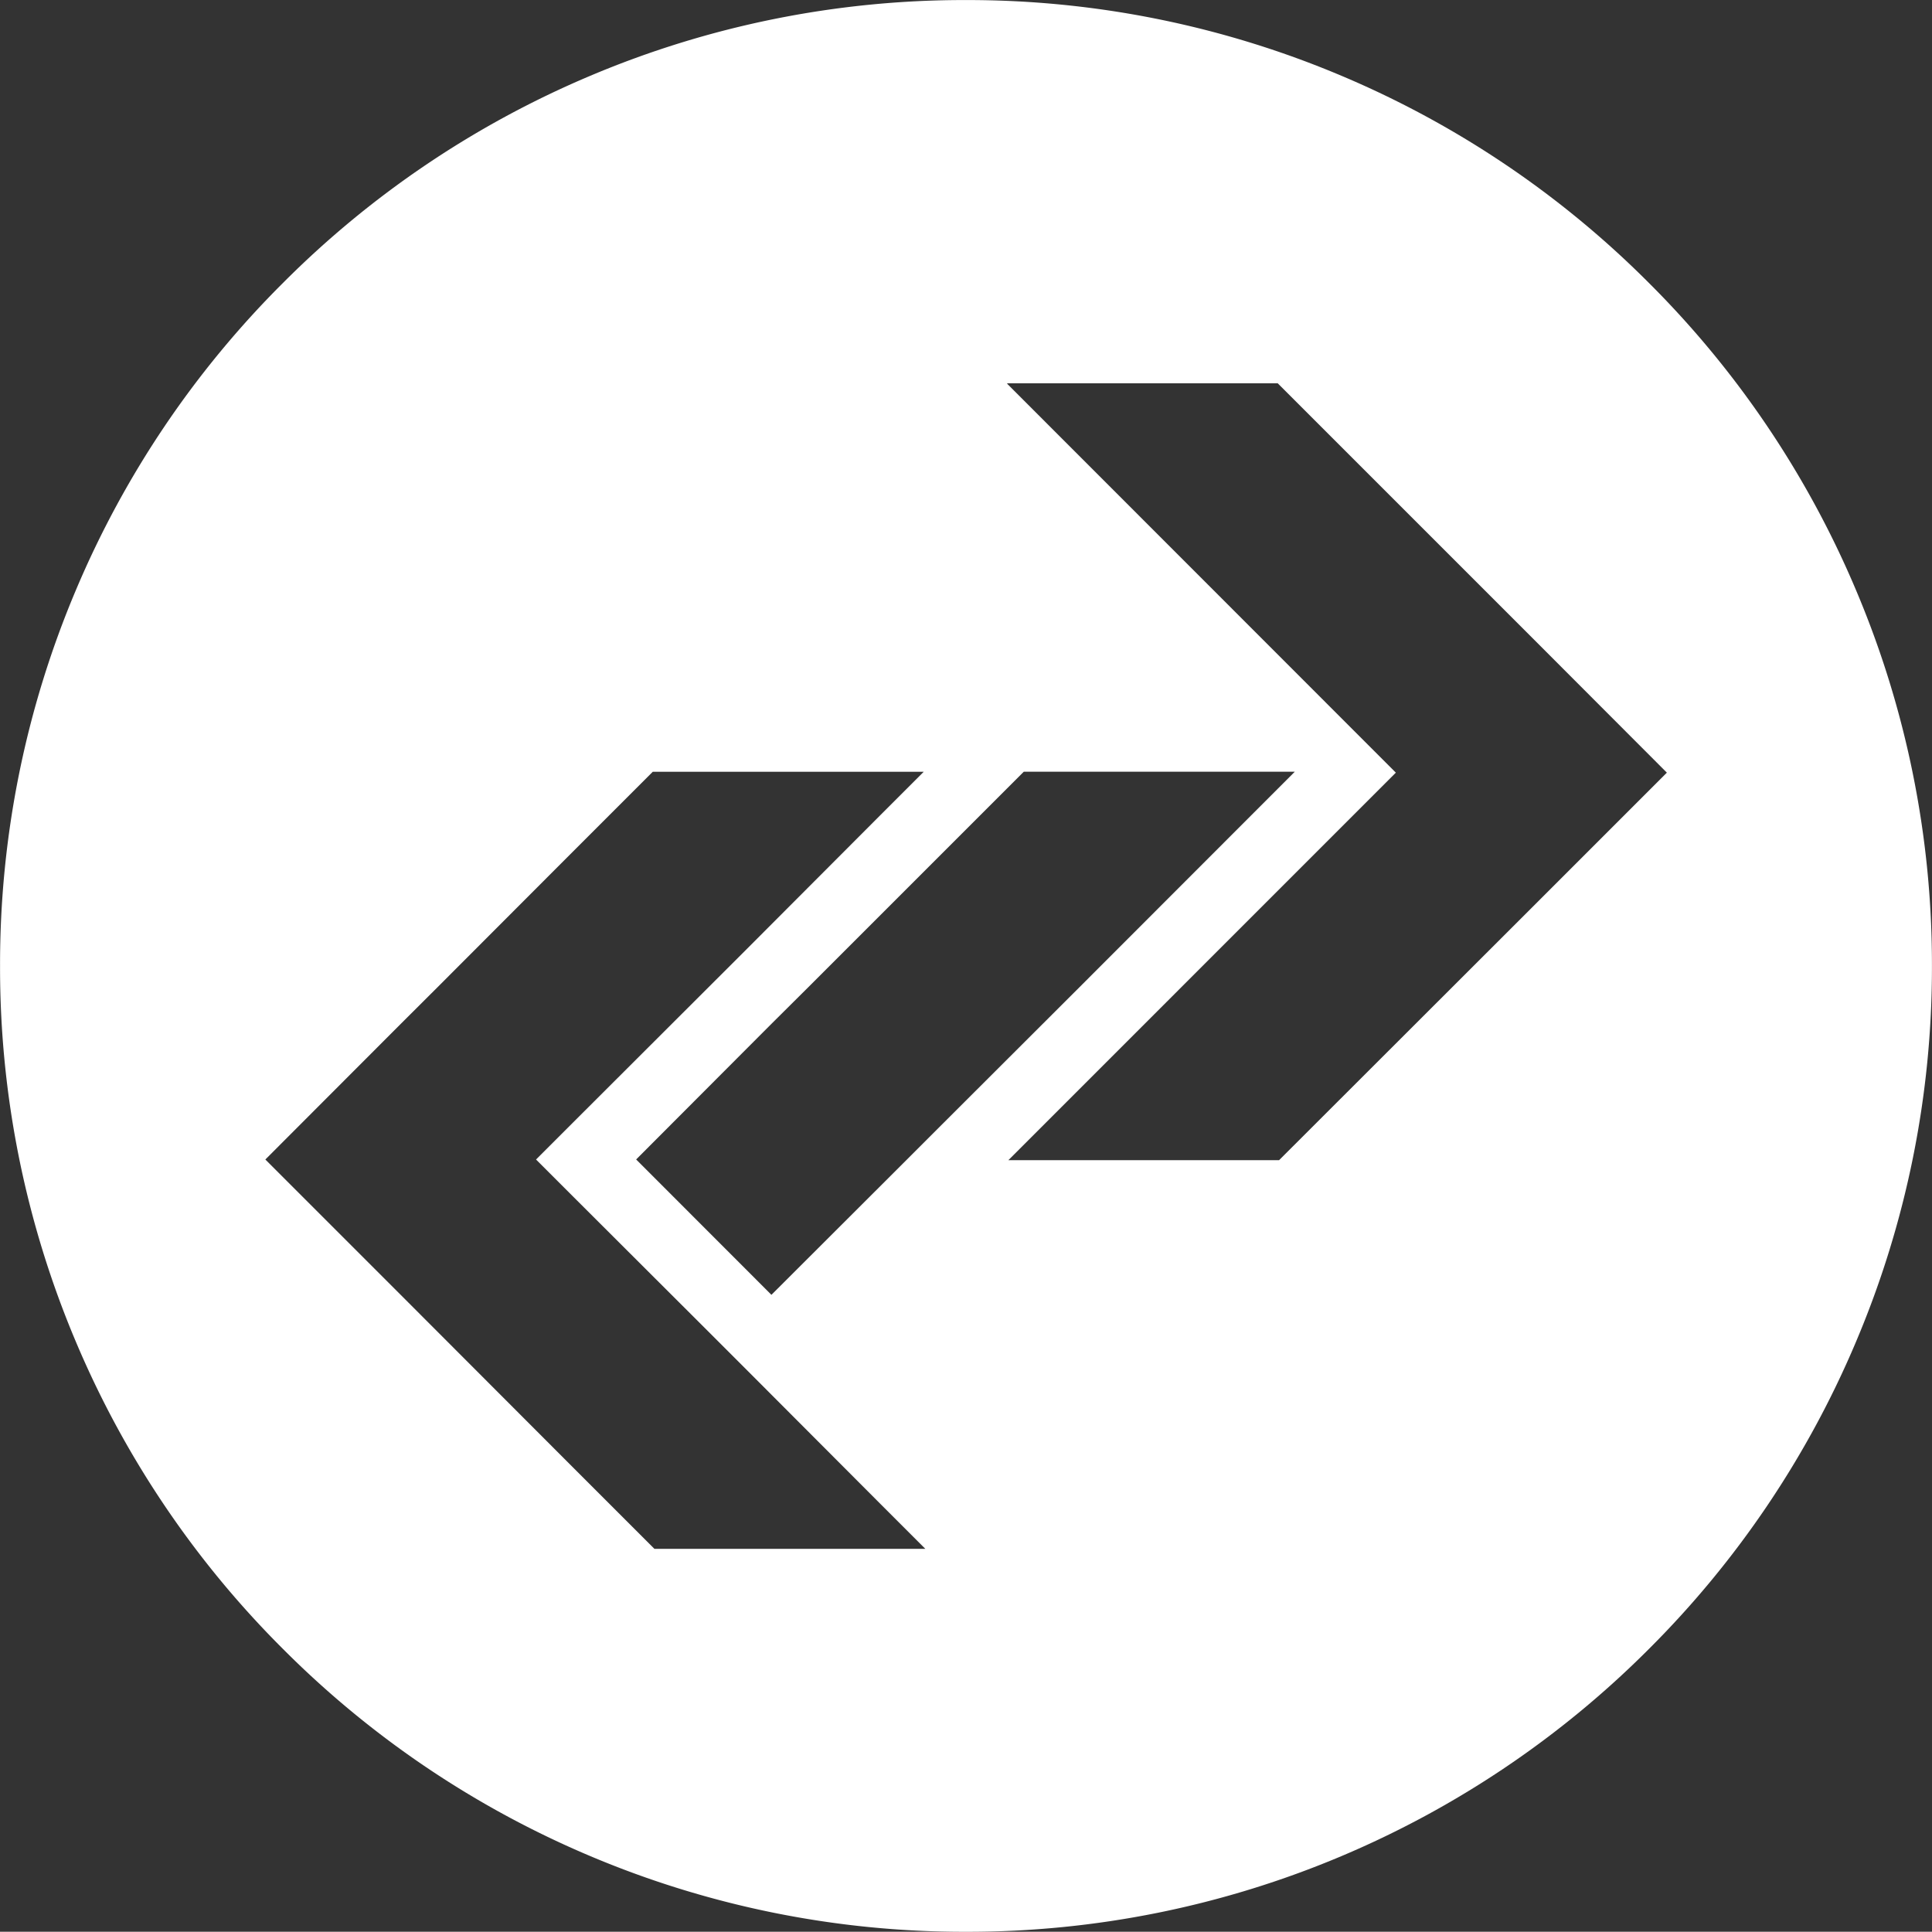 <svg xmlns="http://www.w3.org/2000/svg" width="36.092" height="36.087" viewBox="0 0 36.092 36.087">
  <rect x="0" y="0" width="36.092" height="36.087" fill="#333333" stroke="none"/>
  <path id="Exclusion_5" data-name="Exclusion 5" d="M-17293.957-7283.912a17.94,17.94,0,0,1-7.023-1.417,17.962,17.962,0,0,1-5.734-3.867,17.949,17.949,0,0,1-3.867-5.735,17.924,17.924,0,0,1-1.418-7.024,17.928,17.928,0,0,1,1.418-7.024,17.931,17.931,0,0,1,3.867-5.735,17.952,17.952,0,0,1,5.734-3.867,17.932,17.932,0,0,1,7.023-1.418,17.948,17.948,0,0,1,7.025,1.418,17.965,17.965,0,0,1,5.736,3.867,17.943,17.943,0,0,1,3.867,5.735,17.919,17.919,0,0,1,1.42,7.024,17.915,17.915,0,0,1-1.42,7.024,17.961,17.961,0,0,1-3.867,5.735,18,18,0,0,1-5.736,3.867A17.957,17.957,0,0,1-17293.957-7283.912Zm-5.848-21.671-.8.8-.691.691-2.529,2.533-.689.687-2.529,2.533,2.529,2.529.689.69,2.529,2.533.691.691.83.83h5.061l-.83-.83-2.527-2.533-.691-.691-2.533-2.528-.691-.691.691-.691,2.533-2.529.691-.69,2.527-2.533.8-.8h-5.061Zm6.93,0-1.49,1.49-2.533,2.533-.691.687-2.527,2.533,2.527,2.529,2.533-2.529.691-.691,2.533-2.529,4.02-4.023Zm-.309-7.256,0,.009,7.26,7.264-7.238,7.239h5.057l4.715-4.71,2.529-2.529-2.529-2.533-4.74-4.74Z" transform="translate(17312 7320)" fill="#fff"/>
</svg>
